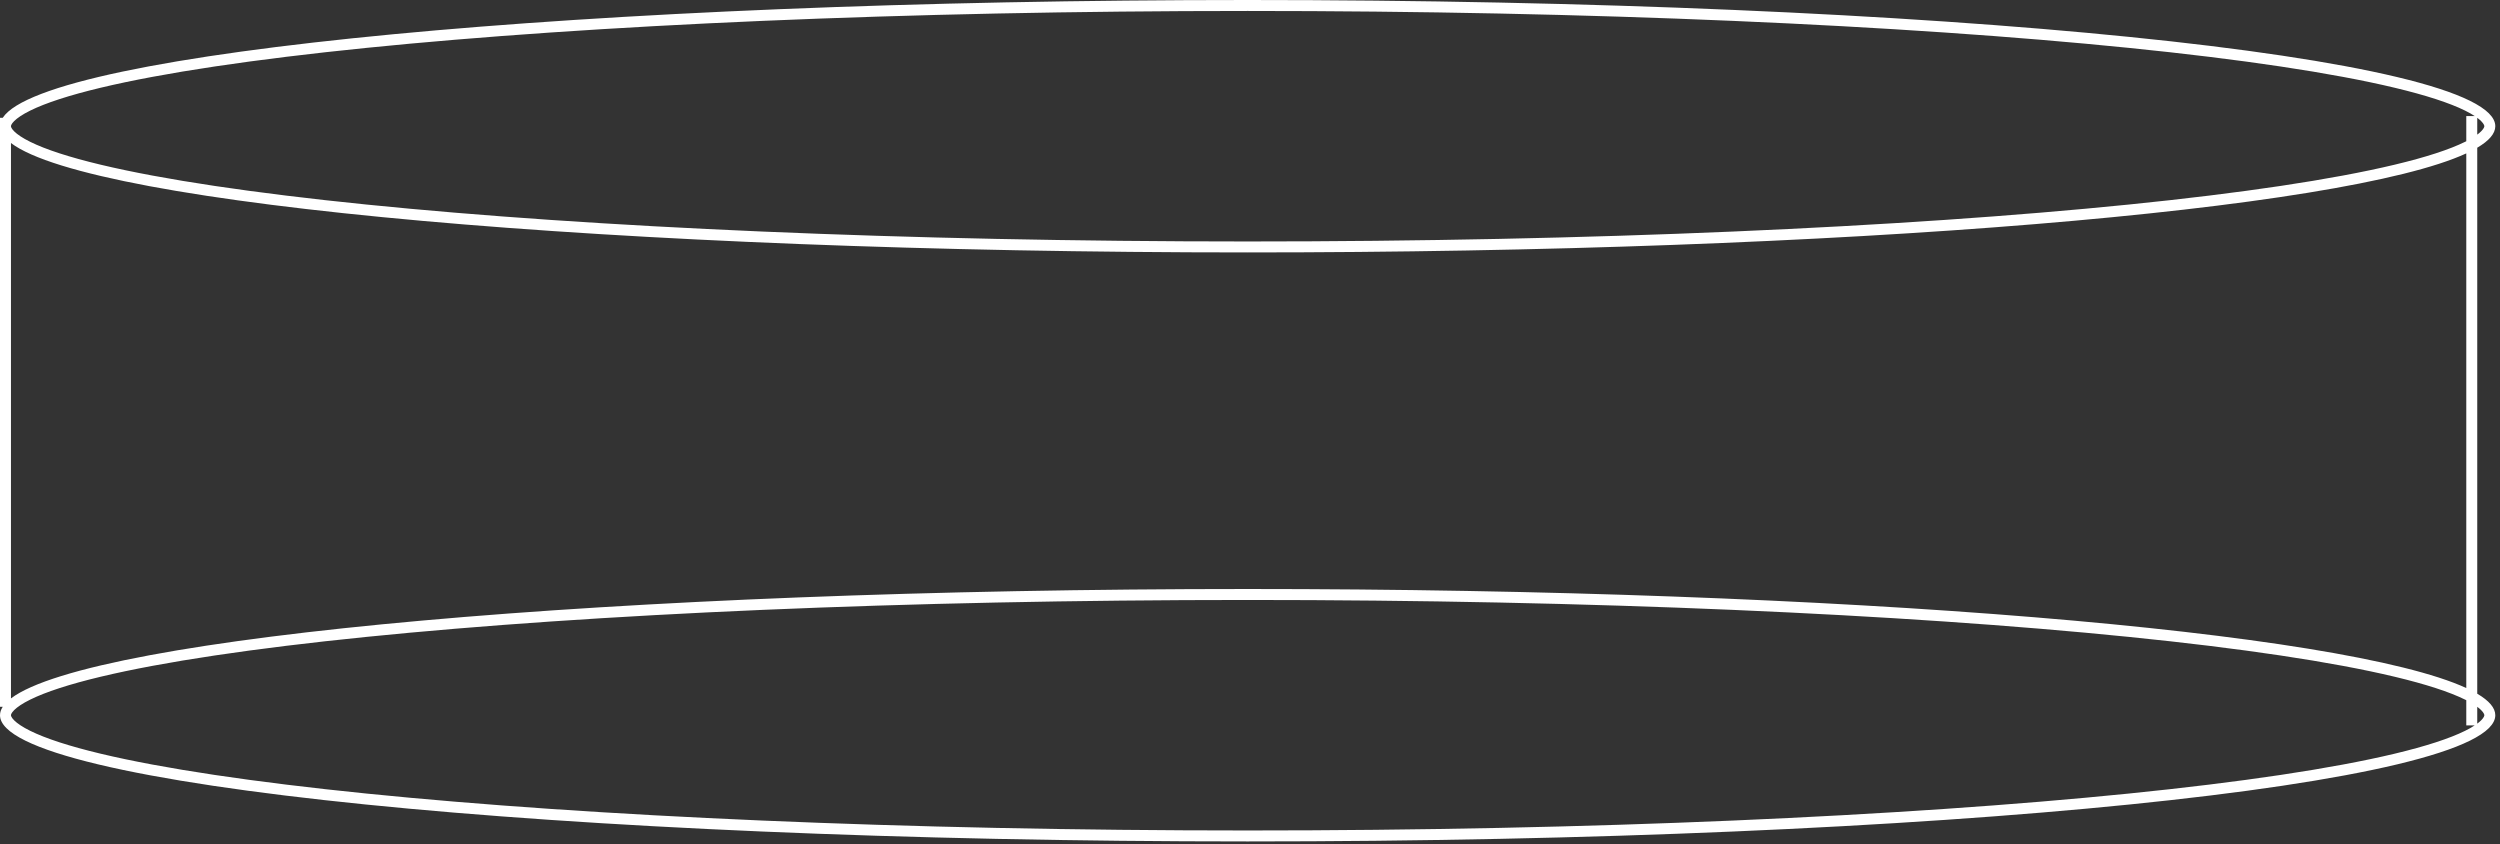 <svg width="228" height="77" viewBox="0 0 228 77" fill="none" xmlns="http://www.w3.org/2000/svg">
<rect x="0" y="0" width="228" height="77" fill="#333333" stroke="none"/>
<path fill-rule="evenodd" clip-rule="evenodd" d="M226.571 11.511C226.571 11.549 226.556 11.702 226.277 11.979C226.182 12.074 226.066 12.174 225.925 12.278V10.744C226.066 10.848 226.182 10.948 226.277 11.042C226.556 11.32 226.571 11.473 226.571 11.511ZM227.571 11.511C227.571 12.18 227.007 12.835 225.925 13.472V63.266C227.007 63.904 227.571 64.559 227.571 65.228C227.571 71.585 176.627 76.739 113.785 76.739C50.943 76.739 0 71.585 0 65.228C0 64.97 0.084 64.713 0.25 64.459H0V11.511V10.742H0.25C4.159 4.743 53.497 0 113.785 0C176.627 0 227.571 5.154 227.571 11.511ZM1 11.511C1 11.549 1.015 11.702 1.293 11.979C1.574 12.259 2.045 12.583 2.755 12.934C4.17 13.634 6.32 14.336 9.174 15.019C14.867 16.381 23.147 17.615 33.428 18.655C53.976 20.734 82.387 22.022 113.785 22.022C145.184 22.022 173.595 20.734 194.143 18.655C204.423 17.615 212.703 16.381 218.396 15.019C221.251 14.336 223.401 13.634 224.816 12.934C224.853 12.916 224.889 12.898 224.925 12.879V10.586H225.698C225.458 10.427 225.166 10.261 224.816 10.087C223.401 9.388 221.251 8.686 218.396 8.003C212.703 6.641 204.423 5.406 194.143 4.366C173.595 2.288 145.184 1 113.785 1C82.387 1 53.976 2.288 33.428 4.366C23.147 5.406 14.867 6.641 9.174 8.003C6.32 8.686 4.17 9.388 2.755 10.087C2.045 10.438 1.574 10.763 1.293 11.042C1.015 11.32 1 11.473 1 11.511ZM1 63.695C8.409 58.063 56.081 53.717 113.785 53.717C168.214 53.717 213.717 57.583 224.925 62.749V13.99C213.717 19.156 168.214 23.022 113.785 23.022C56.081 23.022 8.409 18.676 1 13.044V63.695ZM224.816 63.805C224.853 63.823 224.889 63.841 224.925 63.859V66.155H225.695C225.456 66.313 225.165 66.479 224.816 66.651C223.401 67.351 221.251 68.053 218.396 68.736C212.703 70.098 204.423 71.332 194.143 72.373C173.595 74.451 145.184 75.739 113.785 75.739C82.387 75.739 53.976 74.451 33.428 72.373C23.147 71.332 14.867 70.098 9.174 68.736C6.32 68.053 4.17 67.351 2.755 66.651C2.045 66.3 1.574 65.976 1.293 65.696C1.015 65.419 1 65.266 1 65.228C1 65.19 1.015 65.037 1.293 64.76C1.574 64.48 2.045 64.156 2.755 63.805C4.17 63.105 6.32 62.403 9.174 61.72C14.867 60.358 23.147 59.123 33.428 58.084C53.976 56.005 82.387 54.717 113.785 54.717C145.184 54.717 173.595 56.005 194.143 58.084C204.423 59.123 212.703 60.358 218.396 61.72C221.251 62.403 223.401 63.105 224.816 63.805ZM226.277 64.76C226.182 64.665 226.066 64.565 225.925 64.461V65.995C226.066 65.891 226.182 65.791 226.277 65.696C226.556 65.419 226.571 65.266 226.571 65.228C226.571 65.19 226.556 65.037 226.277 64.76Z" fill="white"/>
</svg>
